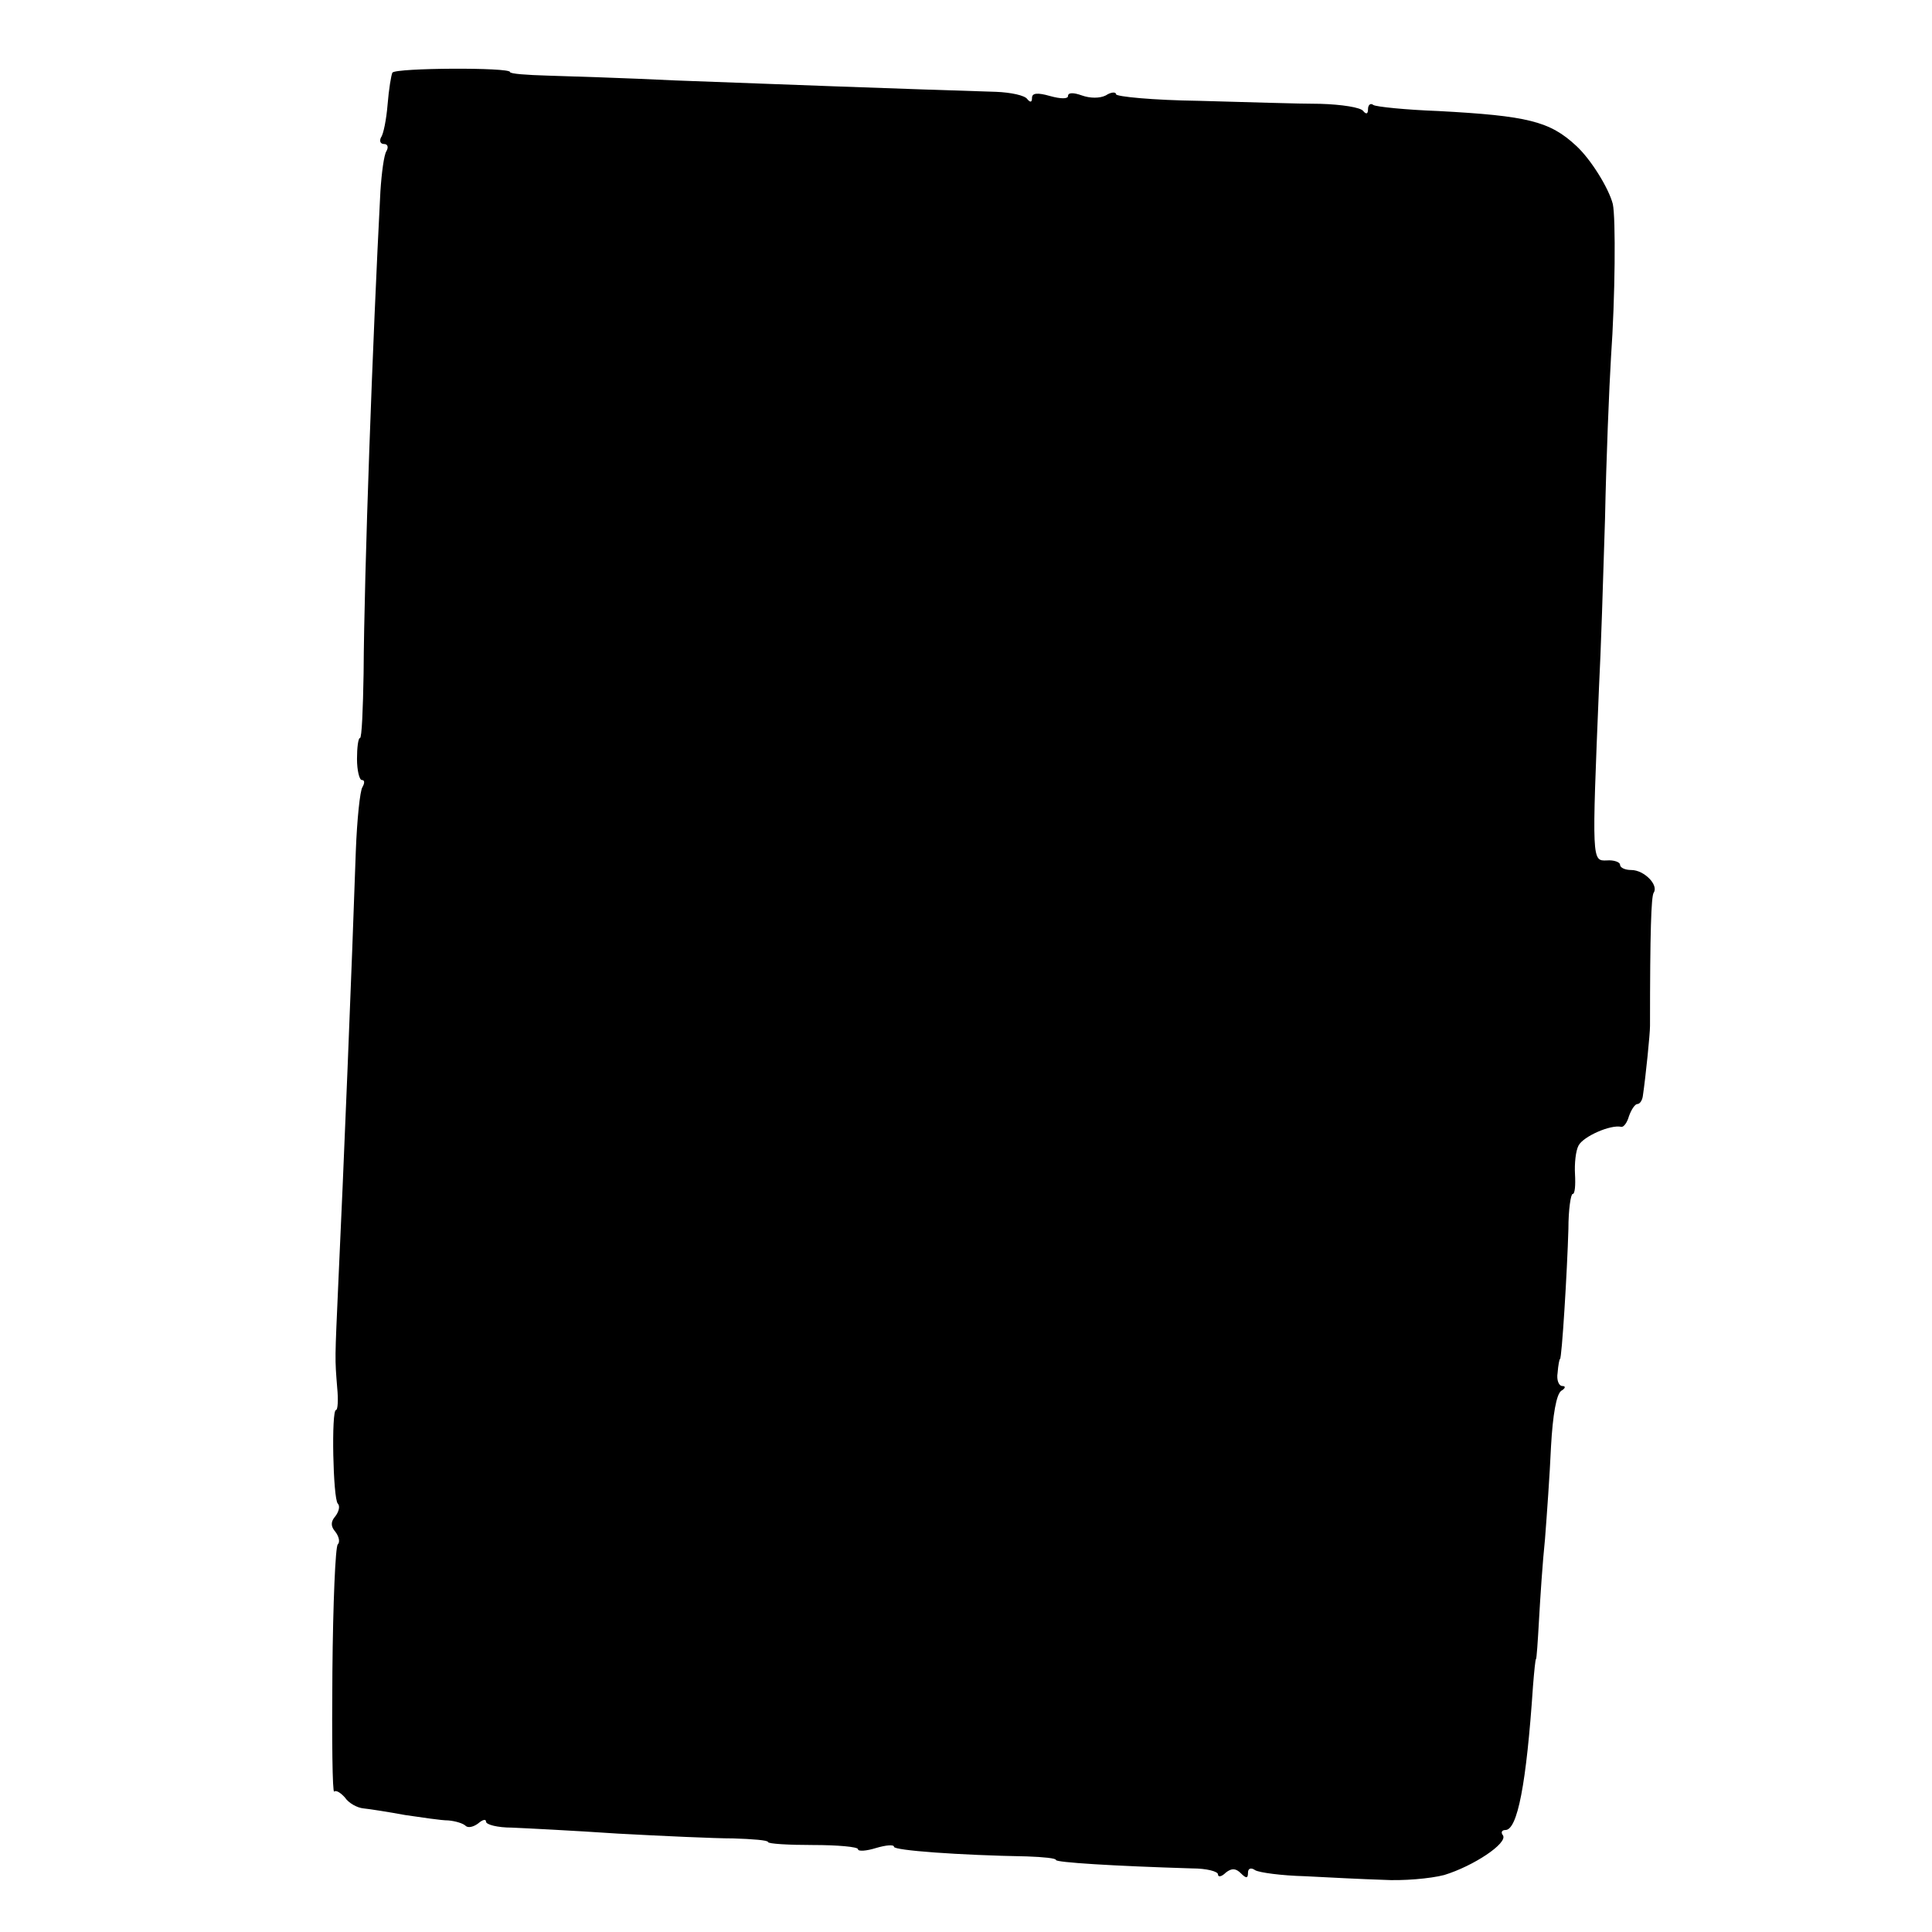 <?xml version="1.0" standalone="no"?>
<!DOCTYPE svg PUBLIC "-//W3C//DTD SVG 20010904//EN"
 "http://www.w3.org/TR/2001/REC-SVG-20010904/DTD/svg10.dtd">
<svg version="1.0" xmlns="http://www.w3.org/2000/svg"
 width="322pt" height="322pt" viewBox="0 0 322 322"
 preserveAspectRatio="xMidYMid meet">
<g transform="translate(0,322) scale(0.1,-0.1)"
fill="#000000" stroke="none">
<path d="M654 3099 c-2 -4 -6 -28 -8 -53 -2 -25 -7 -50 -11 -55 -3 -6 -1 -11
5 -11 6 0 8 -5 4 -12 -4 -6 -8 -36 -10 -67 -13 -249 -27 -632 -28 -803 -1 -60
-3 -108 -6 -108 -3 0 -5 -16 -5 -35 0 -19 4 -35 8 -35 5 0 5 -5 1 -12 -4 -6
-9 -54 -11 -107 -6 -179 -21 -548 -29 -716 -6 -135 -6 -127 -2 -178 2 -20 1
-37 -2 -37 -8 0 -5 -148 3 -156 4 -4 2 -13 -4 -21 -8 -9 -8 -17 0 -26 6 -8 8
-17 4 -21 -4 -3 -8 -99 -9 -212 -1 -113 0 -203 3 -200 3 3 11 -2 18 -10 6 -9
20 -17 31 -18 10 -1 42 -6 69 -11 28 -4 60 -9 72 -9 12 -1 25 -5 29 -9 4 -4
13 -2 21 4 7 6 13 8 13 3 0 -5 19 -10 43 -10 23 -1 103 -5 177 -10 74 -4 161
-8 192 -8 32 -1 58 -3 58 -6 0 -3 34 -5 75 -5 41 0 75 -3 75 -7 0 -4 14 -3 30
2 17 5 30 6 30 2 0 -6 108 -14 222 -16 27 -1 48 -3 48 -6 0 -4 95 -10 227 -14
24 0 43 -5 43 -10 0 -5 6 -4 13 3 10 8 17 7 25 -1 9 -9 12 -9 12 1 0 7 5 9 12
4 7 -4 44 -9 83 -10 38 -2 97 -5 130 -6 33 -2 79 2 102 8 49 15 106 53 98 66
-4 5 -2 9 4 9 20 0 35 76 46 240 2 25 4 45 5 45 1 0 3 29 5 65 2 36 6 97 10
135 3 39 8 108 10 154 3 54 9 87 17 93 7 4 8 8 2 8 -6 0 -10 10 -8 22 1 13 3
23 4 23 3 0 12 146 14 217 0 32 4 58 7 58 4 0 5 15 4 33 -1 17 1 39 6 48 8 15
53 35 71 31 4 -1 10 7 13 18 4 11 10 20 14 20 4 0 8 6 9 13 5 34 12 104 12
117 0 158 2 215 6 222 9 13 -16 38 -37 38 -11 0 -19 4 -19 9 0 4 -10 8 -22 7
-25 -1 -25 -2 -13 289 3 55 7 181 10 280 2 99 7 221 10 270 7 99 8 232 3 255
-7 27 -37 75 -61 97 -44 41 -81 50 -230 58 -54 2 -103 7 -108 10 -5 4 -9 0 -9
-7 0 -8 -3 -9 -8 -3 -4 6 -36 11 -72 12 -36 0 -127 3 -202 5 -76 1 -138 7
-138 11 0 4 -8 4 -17 -2 -10 -5 -26 -5 -40 0 -14 5 -23 5 -23 -1 0 -5 -12 -5
-30 0 -21 6 -30 5 -30 -3 0 -8 -3 -8 -8 -2 -4 6 -27 11 -52 12 -134 4 -404 14
-535 19 -82 4 -178 7 -212 8 -35 1 -63 3 -63 6 0 8 -190 7 -196 -1z"/>
</g>
</svg>
